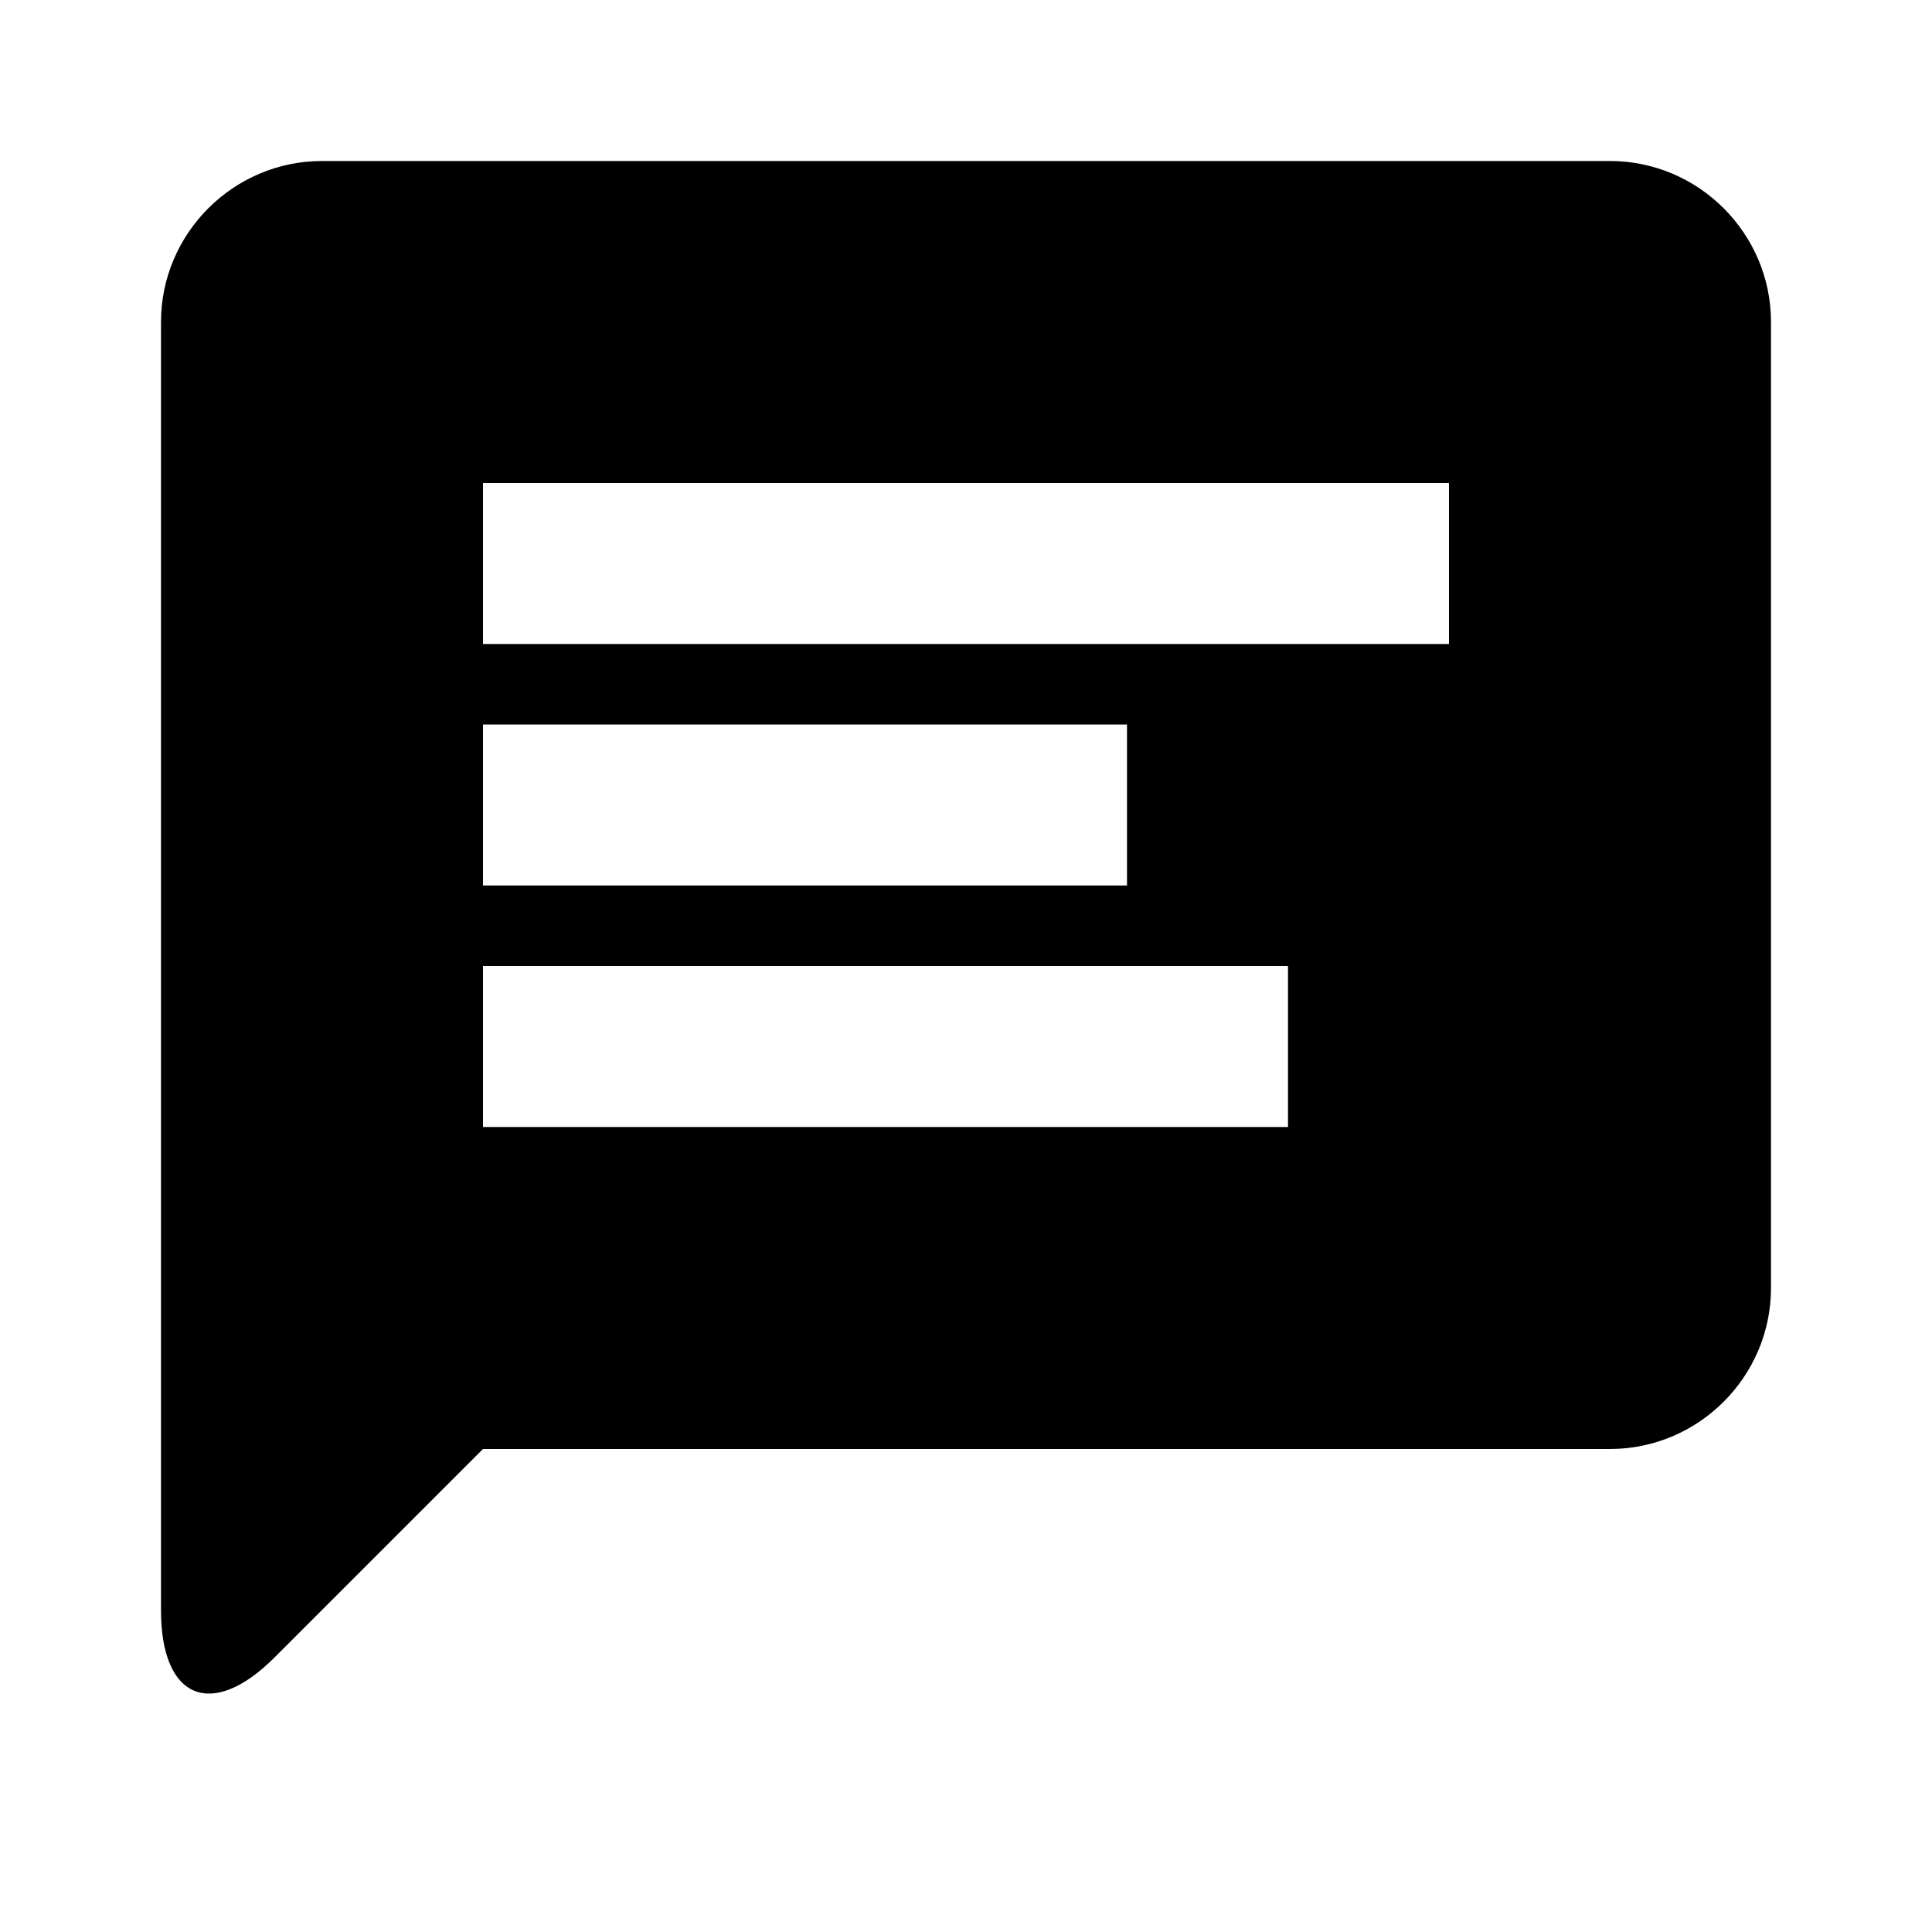 <!-- Generated by IcoMoon.io -->
<svg version="1.1" xmlns="http://www.w3.org/2000/svg" width="24" height="24" viewBox="0 0 24 24">
<title>social-wall</title>
<path d="M20 2h-16c-1.1 0-2 0.9-2 2v16.005c0 1.102 0.631 1.364 1.41 0.585l2.59-2.59h14c1.1 0 2-0.9 2-2v-12c0-1.1-0.9-2-2-2zM16 14h-10v-2h10v2zM14 11h-8v-2h8v2zM18 8h-12v-2h12v2z"></path>
</svg>
